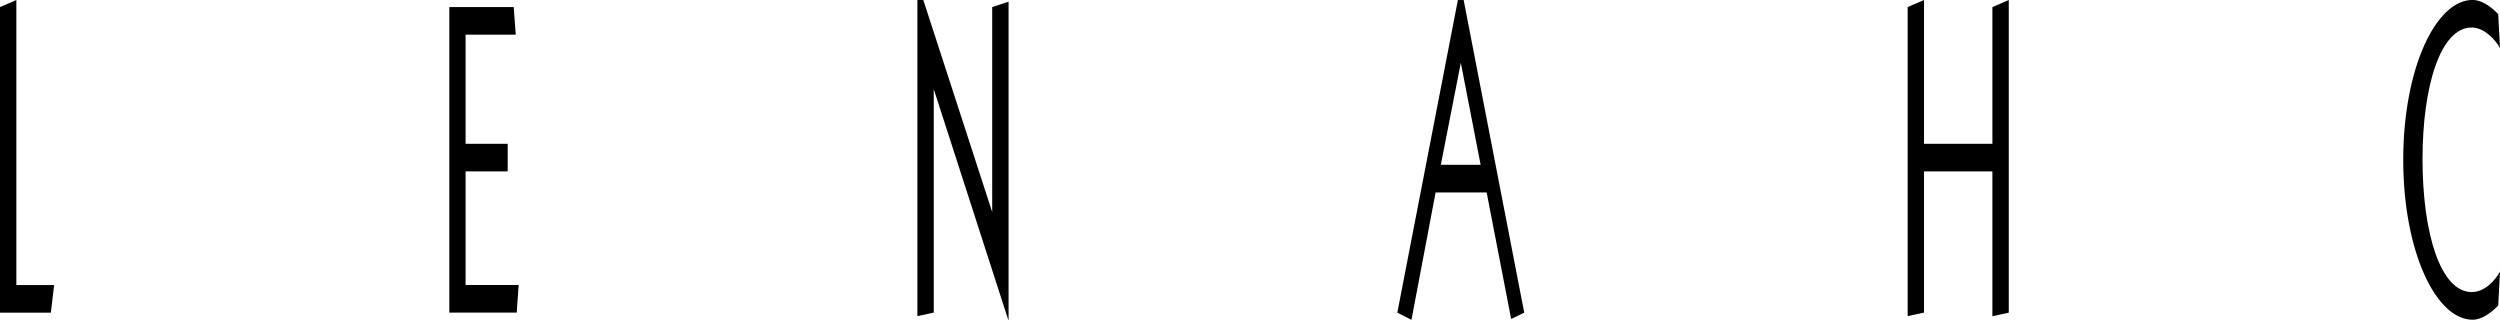 <?xml version="1.0" encoding="UTF-8"?>
<svg id="_レイヤー_2" data-name="レイヤー 2" xmlns="http://www.w3.org/2000/svg" viewBox="0 0 282.65 36.15">
  <defs>
    <style>
      .cls-1 {
        stroke-width: 0px;
      }
    </style>
  </defs>
  <g id="_レイヤー_1-2" data-name="レイヤー 1">
    <g>
      <path class="cls-1" d="m0,35.35V.8l1.85-.8v32.23h4.27l-.37,3.12H0Z"/>
      <path class="cls-1" d="m50.8,35.35V.8h7.28l.23,3.12h-5.67v12.34h4.76v3.12h-4.76v12.84h6l-.22,3.12h-7.63Z"/>
      <path class="cls-1" d="m112.18.8l1.85-.61v35.96h-.04l-9.01-27.9h.59v27.09l-1.85.4V0h.67l9.01,27.74h-1.22V.8Z"/>
      <path class="cls-1" d="m165.48,0h-.65l-6.85,35.35,1.6.81,2.73-14.4h5.77l2.77,14.3,1.48-.71L165.48,0Zm-2.58,18.63l2.26-11.53,2.24,11.53h-4.49Z"/>
      <path class="cls-1" d="m215.68,35.75V.8l1.85-.8v16.26h7.73V.8l1.85-.8v35.35l-1.85.4v-16.37h-7.73v15.96l-1.85.4Z"/>
      <path class="cls-1" d="m282.45,34.54c-.87.91-1.93,1.61-2.89,1.61-4.19,0-7.85-7.81-7.85-18.08s3.66-18.08,7.85-18.08c.96,0,2.02.7,2.89,1.61l.2,3.83c-.63-1.11-1.88-2.32-3.2-2.32-3.54,0-5.56,6.65-5.56,14.91s2.01,15,5.56,15c1.43,0,2.58-1.21,3.2-2.31l-.2,3.83Z"/>
    </g>
  </g>
</svg>